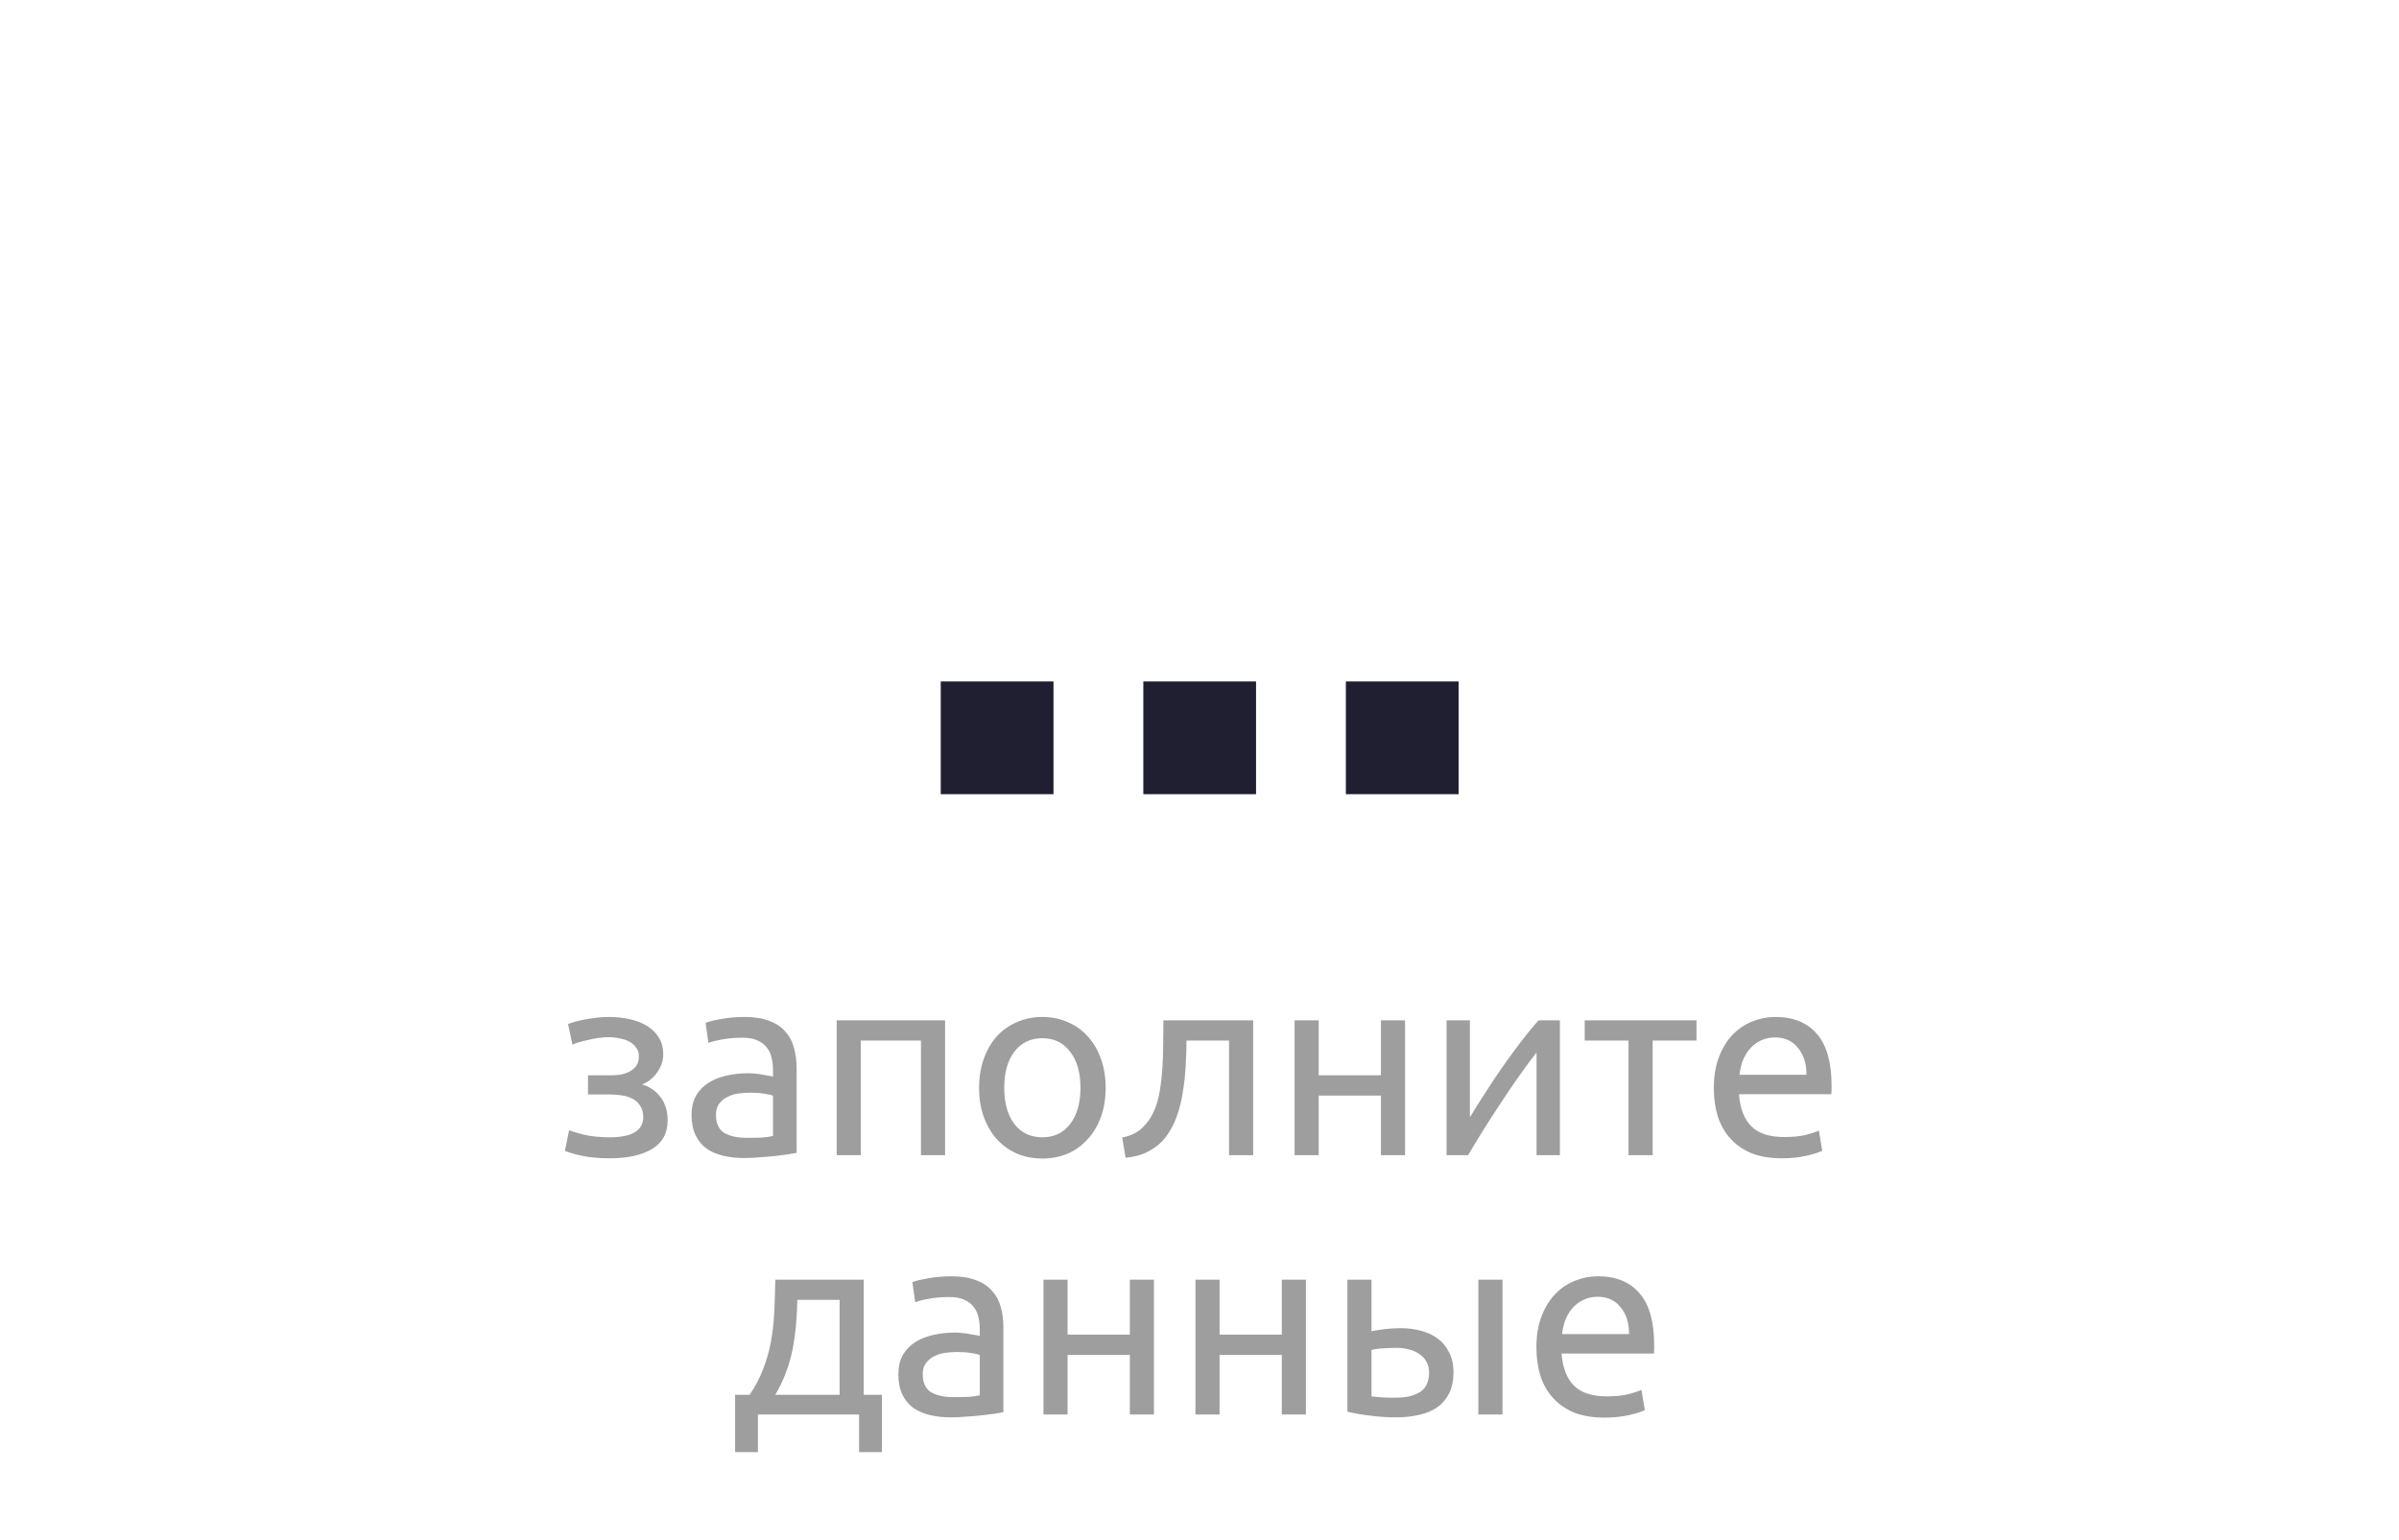 <svg width="148" height="95" viewBox="0 0 148 95" fill="none" xmlns="http://www.w3.org/2000/svg">
<path d="M37.54 62.745C38.02 62.745 38.468 62.793 38.884 62.889C39.3 62.985 39.658 63.129 39.956 63.321C40.255 63.513 40.49 63.753 40.66 64.041C40.831 64.329 40.916 64.665 40.916 65.049C40.916 65.294 40.874 65.518 40.788 65.721C40.703 65.923 40.596 66.105 40.468 66.265C40.34 66.425 40.196 66.563 40.036 66.681C39.887 66.787 39.743 66.862 39.604 66.905C40.095 67.054 40.479 67.321 40.756 67.705C41.044 68.078 41.188 68.553 41.188 69.129C41.188 69.918 40.868 70.505 40.228 70.889C39.588 71.273 38.719 71.465 37.62 71.465C36.948 71.465 36.367 71.411 35.876 71.305C35.396 71.198 35.055 71.097 34.852 71.001L35.108 69.737C35.279 69.801 35.583 69.891 36.02 70.009C36.468 70.115 37.002 70.169 37.62 70.169C38.292 70.169 38.804 70.067 39.156 69.865C39.508 69.651 39.684 69.337 39.684 68.921C39.684 68.622 39.615 68.382 39.476 68.201C39.348 68.009 39.183 67.865 38.98 67.769C38.778 67.673 38.559 67.609 38.324 67.577C38.09 67.545 37.871 67.529 37.668 67.529H36.276V66.345H37.62C37.812 66.345 38.01 66.334 38.212 66.313C38.426 66.281 38.618 66.222 38.788 66.137C38.97 66.051 39.119 65.934 39.236 65.785C39.354 65.625 39.412 65.417 39.412 65.161C39.412 64.958 39.359 64.787 39.252 64.649C39.156 64.499 39.023 64.377 38.852 64.281C38.682 64.185 38.479 64.115 38.244 64.073C38.02 64.019 37.786 63.993 37.54 63.993C37.348 63.993 37.14 64.009 36.916 64.041C36.692 64.073 36.474 64.115 36.26 64.169C36.047 64.211 35.855 64.259 35.684 64.313C35.514 64.366 35.391 64.414 35.316 64.457L35.044 63.177C35.13 63.145 35.263 63.102 35.444 63.049C35.626 62.995 35.828 62.947 36.052 62.905C36.287 62.862 36.532 62.825 36.788 62.793C37.044 62.761 37.295 62.745 37.54 62.745ZM46.072 70.201C46.425 70.201 46.734 70.195 47.001 70.185C47.278 70.163 47.507 70.131 47.688 70.089V67.609C47.582 67.555 47.406 67.513 47.16 67.481C46.926 67.438 46.638 67.417 46.297 67.417C46.072 67.417 45.833 67.433 45.577 67.465C45.331 67.497 45.102 67.566 44.889 67.673C44.686 67.769 44.515 67.907 44.377 68.089C44.238 68.259 44.169 68.489 44.169 68.777C44.169 69.31 44.339 69.683 44.681 69.897C45.022 70.099 45.486 70.201 46.072 70.201ZM45.944 62.745C46.542 62.745 47.043 62.825 47.449 62.985C47.864 63.134 48.195 63.353 48.441 63.641C48.697 63.918 48.878 64.254 48.984 64.649C49.091 65.033 49.145 65.459 49.145 65.929V71.129C49.017 71.15 48.835 71.182 48.6 71.225C48.377 71.257 48.12 71.289 47.833 71.321C47.544 71.353 47.23 71.379 46.889 71.401C46.558 71.433 46.227 71.449 45.897 71.449C45.427 71.449 44.995 71.401 44.6 71.305C44.206 71.209 43.864 71.059 43.577 70.857C43.288 70.643 43.065 70.366 42.904 70.025C42.745 69.683 42.664 69.273 42.664 68.793C42.664 68.334 42.755 67.939 42.937 67.609C43.129 67.278 43.385 67.011 43.705 66.809C44.025 66.606 44.398 66.457 44.825 66.361C45.251 66.265 45.699 66.217 46.169 66.217C46.318 66.217 46.472 66.227 46.633 66.249C46.792 66.259 46.942 66.281 47.081 66.313C47.23 66.334 47.358 66.355 47.465 66.377C47.571 66.398 47.646 66.414 47.688 66.425V66.009C47.688 65.763 47.662 65.523 47.608 65.289C47.555 65.043 47.459 64.83 47.321 64.649C47.182 64.457 46.99 64.307 46.745 64.201C46.51 64.083 46.2 64.025 45.816 64.025C45.326 64.025 44.894 64.062 44.52 64.137C44.158 64.201 43.886 64.27 43.705 64.345L43.529 63.113C43.721 63.027 44.041 62.947 44.489 62.873C44.937 62.787 45.422 62.745 45.944 62.745ZM58.304 71.273H56.816V64.201H53.104V71.273H51.616V62.953H58.304V71.273ZM68.21 67.113C68.21 67.774 68.114 68.371 67.922 68.905C67.73 69.438 67.458 69.897 67.106 70.281C66.765 70.665 66.354 70.963 65.874 71.177C65.394 71.379 64.871 71.481 64.306 71.481C63.741 71.481 63.218 71.379 62.738 71.177C62.258 70.963 61.842 70.665 61.49 70.281C61.149 69.897 60.882 69.438 60.69 68.905C60.498 68.371 60.402 67.774 60.402 67.113C60.402 66.462 60.498 65.87 60.69 65.337C60.882 64.793 61.149 64.329 61.49 63.945C61.842 63.561 62.258 63.267 62.738 63.065C63.218 62.851 63.741 62.745 64.306 62.745C64.871 62.745 65.394 62.851 65.874 63.065C66.354 63.267 66.765 63.561 67.106 63.945C67.458 64.329 67.73 64.793 67.922 65.337C68.114 65.87 68.21 66.462 68.21 67.113ZM66.658 67.113C66.658 66.174 66.445 65.433 66.018 64.889C65.602 64.334 65.031 64.057 64.306 64.057C63.581 64.057 63.005 64.334 62.578 64.889C62.162 65.433 61.954 66.174 61.954 67.113C61.954 68.051 62.162 68.798 62.578 69.353C63.005 69.897 63.581 70.169 64.306 70.169C65.031 70.169 65.602 69.897 66.018 69.353C66.445 68.798 66.658 68.051 66.658 67.113ZM73.199 64.201C73.199 64.553 73.189 64.931 73.167 65.337C73.157 65.731 73.13 66.131 73.087 66.537C73.045 66.931 72.986 67.326 72.911 67.721C72.837 68.105 72.741 68.467 72.623 68.809C72.506 69.15 72.357 69.47 72.175 69.769C72.005 70.067 71.791 70.334 71.535 70.569C71.279 70.793 70.981 70.985 70.639 71.145C70.298 71.294 69.898 71.39 69.439 71.433L69.231 70.185C69.754 70.078 70.165 69.881 70.463 69.593C70.773 69.305 71.018 68.953 71.199 68.537C71.359 68.174 71.477 67.763 71.551 67.305C71.626 66.846 71.679 66.371 71.711 65.881C71.743 65.379 71.759 64.878 71.759 64.377C71.77 63.875 71.775 63.401 71.775 62.953H77.311V71.273H75.823V64.201H73.199ZM86.682 71.273H85.194V67.593H81.354V71.273H79.866V62.953H81.354V66.345H85.194V62.953H86.682V71.273ZM96.233 62.953V71.273H94.793V64.937C94.473 65.342 94.121 65.817 93.737 66.361C93.353 66.905 92.969 67.47 92.585 68.057C92.201 68.633 91.833 69.203 91.481 69.769C91.129 70.334 90.825 70.835 90.569 71.273H89.241V62.953H90.681V68.937C90.958 68.478 91.273 67.977 91.625 67.433C91.977 66.878 92.34 66.334 92.713 65.801C93.097 65.257 93.476 64.739 93.849 64.249C94.233 63.747 94.59 63.315 94.921 62.953H96.233ZM104.66 62.953V64.201H101.956V71.273H100.468V64.201H97.764V62.953H104.66ZM105.73 67.129C105.73 66.393 105.837 65.753 106.05 65.209C106.263 64.654 106.546 64.195 106.898 63.833C107.25 63.47 107.655 63.198 108.114 63.017C108.573 62.835 109.042 62.745 109.522 62.745C110.642 62.745 111.501 63.097 112.098 63.801C112.695 64.494 112.994 65.555 112.994 66.985C112.994 67.049 112.994 67.134 112.994 67.241C112.994 67.337 112.989 67.427 112.978 67.513H107.282C107.346 68.377 107.597 69.033 108.034 69.481C108.471 69.929 109.154 70.153 110.082 70.153C110.605 70.153 111.042 70.11 111.394 70.025C111.757 69.929 112.029 69.838 112.21 69.753L112.418 71.001C112.237 71.097 111.917 71.198 111.458 71.305C111.01 71.411 110.498 71.465 109.922 71.465C109.197 71.465 108.567 71.358 108.034 71.145C107.511 70.921 107.079 70.617 106.738 70.233C106.397 69.849 106.141 69.395 105.97 68.873C105.81 68.339 105.73 67.758 105.73 67.129ZM111.442 66.313C111.453 65.641 111.282 65.091 110.93 64.665C110.589 64.227 110.114 64.009 109.506 64.009C109.165 64.009 108.861 64.078 108.594 64.217C108.338 64.345 108.119 64.515 107.938 64.729C107.757 64.942 107.613 65.187 107.506 65.465C107.41 65.742 107.346 66.025 107.314 66.313H111.442ZM45.35 86.057H46.246C46.598 85.545 46.875 85.017 47.078 84.473C47.291 83.929 47.451 83.369 47.558 82.793C47.664 82.206 47.734 81.598 47.766 80.969C47.798 80.329 47.819 79.657 47.83 78.953H53.286V86.057H54.406V89.593H52.998V87.273H46.758V89.593H45.35V86.057ZM51.798 86.057V80.201H49.19C49.179 80.702 49.152 81.209 49.11 81.721C49.067 82.222 48.998 82.723 48.902 83.225C48.806 83.715 48.667 84.201 48.486 84.681C48.315 85.15 48.096 85.609 47.83 86.057H51.798ZM58.83 86.201C59.182 86.201 59.492 86.195 59.758 86.185C60.036 86.163 60.265 86.131 60.446 86.089V83.609C60.34 83.555 60.164 83.513 59.918 83.481C59.684 83.438 59.396 83.417 59.054 83.417C58.83 83.417 58.59 83.433 58.334 83.465C58.089 83.497 57.86 83.566 57.646 83.673C57.444 83.769 57.273 83.907 57.134 84.089C56.996 84.259 56.926 84.489 56.926 84.777C56.926 85.31 57.097 85.683 57.438 85.897C57.78 86.099 58.244 86.201 58.83 86.201ZM58.702 78.745C59.3 78.745 59.801 78.825 60.206 78.985C60.622 79.134 60.953 79.353 61.198 79.641C61.454 79.918 61.636 80.254 61.742 80.649C61.849 81.033 61.902 81.459 61.902 81.929V87.129C61.774 87.15 61.593 87.182 61.358 87.225C61.134 87.257 60.878 87.289 60.59 87.321C60.302 87.353 59.988 87.379 59.646 87.401C59.316 87.433 58.985 87.449 58.654 87.449C58.185 87.449 57.753 87.401 57.358 87.305C56.964 87.209 56.622 87.059 56.334 86.857C56.046 86.643 55.822 86.366 55.662 86.025C55.502 85.683 55.422 85.273 55.422 84.793C55.422 84.334 55.513 83.939 55.694 83.609C55.886 83.278 56.142 83.011 56.462 82.809C56.782 82.606 57.156 82.457 57.582 82.361C58.009 82.265 58.457 82.217 58.926 82.217C59.076 82.217 59.23 82.227 59.39 82.249C59.55 82.259 59.7 82.281 59.838 82.313C59.988 82.334 60.116 82.355 60.222 82.377C60.329 82.398 60.404 82.414 60.446 82.425V82.009C60.446 81.763 60.42 81.523 60.366 81.289C60.313 81.043 60.217 80.83 60.078 80.649C59.94 80.457 59.748 80.307 59.502 80.201C59.268 80.083 58.958 80.025 58.574 80.025C58.084 80.025 57.652 80.062 57.278 80.137C56.916 80.201 56.644 80.27 56.462 80.345L56.286 79.113C56.478 79.027 56.798 78.947 57.246 78.873C57.694 78.787 58.18 78.745 58.702 78.745ZM71.19 87.273H69.702V83.593H65.862V87.273H64.374V78.953H65.862V82.345H69.702V78.953H71.19V87.273ZM80.565 87.273H79.077V83.593H75.237V87.273H73.749V78.953H75.237V82.345H79.077V78.953H80.565V87.273ZM86.18 83.161C85.892 83.161 85.609 83.171 85.332 83.193C85.065 83.203 84.825 83.235 84.612 83.289V86.153C84.676 86.163 84.766 86.174 84.884 86.185C85.012 86.195 85.145 86.206 85.284 86.217C85.433 86.217 85.582 86.222 85.732 86.233C85.881 86.233 86.014 86.233 86.132 86.233C86.782 86.233 87.284 86.11 87.636 85.865C87.988 85.619 88.164 85.225 88.164 84.681C88.164 84.414 88.105 84.185 87.988 83.993C87.881 83.801 87.732 83.646 87.54 83.529C87.358 83.401 87.15 83.31 86.916 83.257C86.681 83.193 86.436 83.161 86.18 83.161ZM83.124 78.953H84.612V82.137C84.793 82.094 85.054 82.051 85.396 82.009C85.748 81.966 86.084 81.945 86.404 81.945C86.841 81.945 87.257 81.998 87.652 82.105C88.046 82.201 88.393 82.361 88.692 82.585C88.99 82.798 89.225 83.081 89.396 83.433C89.577 83.774 89.668 84.185 89.668 84.665C89.668 85.166 89.582 85.593 89.412 85.945C89.241 86.297 89.001 86.585 88.692 86.809C88.382 87.033 88.009 87.193 87.572 87.289C87.134 87.395 86.654 87.449 86.132 87.449C85.63 87.449 85.124 87.417 84.612 87.353C84.1 87.299 83.604 87.214 83.124 87.097V78.953ZM92.692 87.273H91.204V78.953H92.692V87.273ZM94.785 83.129C94.785 82.393 94.891 81.753 95.105 81.209C95.318 80.654 95.601 80.195 95.953 79.833C96.305 79.47 96.71 79.198 97.169 79.017C97.627 78.835 98.097 78.745 98.577 78.745C99.697 78.745 100.555 79.097 101.153 79.801C101.75 80.494 102.049 81.555 102.049 82.985C102.049 83.049 102.049 83.134 102.049 83.241C102.049 83.337 102.043 83.427 102.033 83.513H96.337C96.401 84.377 96.651 85.033 97.089 85.481C97.526 85.929 98.209 86.153 99.137 86.153C99.659 86.153 100.097 86.11 100.449 86.025C100.811 85.929 101.083 85.838 101.265 85.753L101.473 87.001C101.291 87.097 100.971 87.198 100.513 87.305C100.065 87.411 99.553 87.465 98.977 87.465C98.251 87.465 97.622 87.358 97.089 87.145C96.566 86.921 96.134 86.617 95.793 86.233C95.451 85.849 95.195 85.395 95.025 84.873C94.865 84.339 94.785 83.758 94.785 83.129ZM100.497 82.313C100.507 81.641 100.337 81.091 99.985 80.665C99.643 80.227 99.169 80.009 98.561 80.009C98.219 80.009 97.915 80.078 97.649 80.217C97.393 80.345 97.174 80.515 96.993 80.729C96.811 80.942 96.667 81.187 96.561 81.465C96.465 81.742 96.401 82.025 96.369 82.313H100.497Z" fill="#9E9E9E"/>
<path d="M64.992 49V42.045H58.037V49H64.992ZM77.488 49V42.045H70.534V49H77.488ZM89.985 49V42.045H83.03V49H89.985Z" fill="#201F32"/>
</svg>
